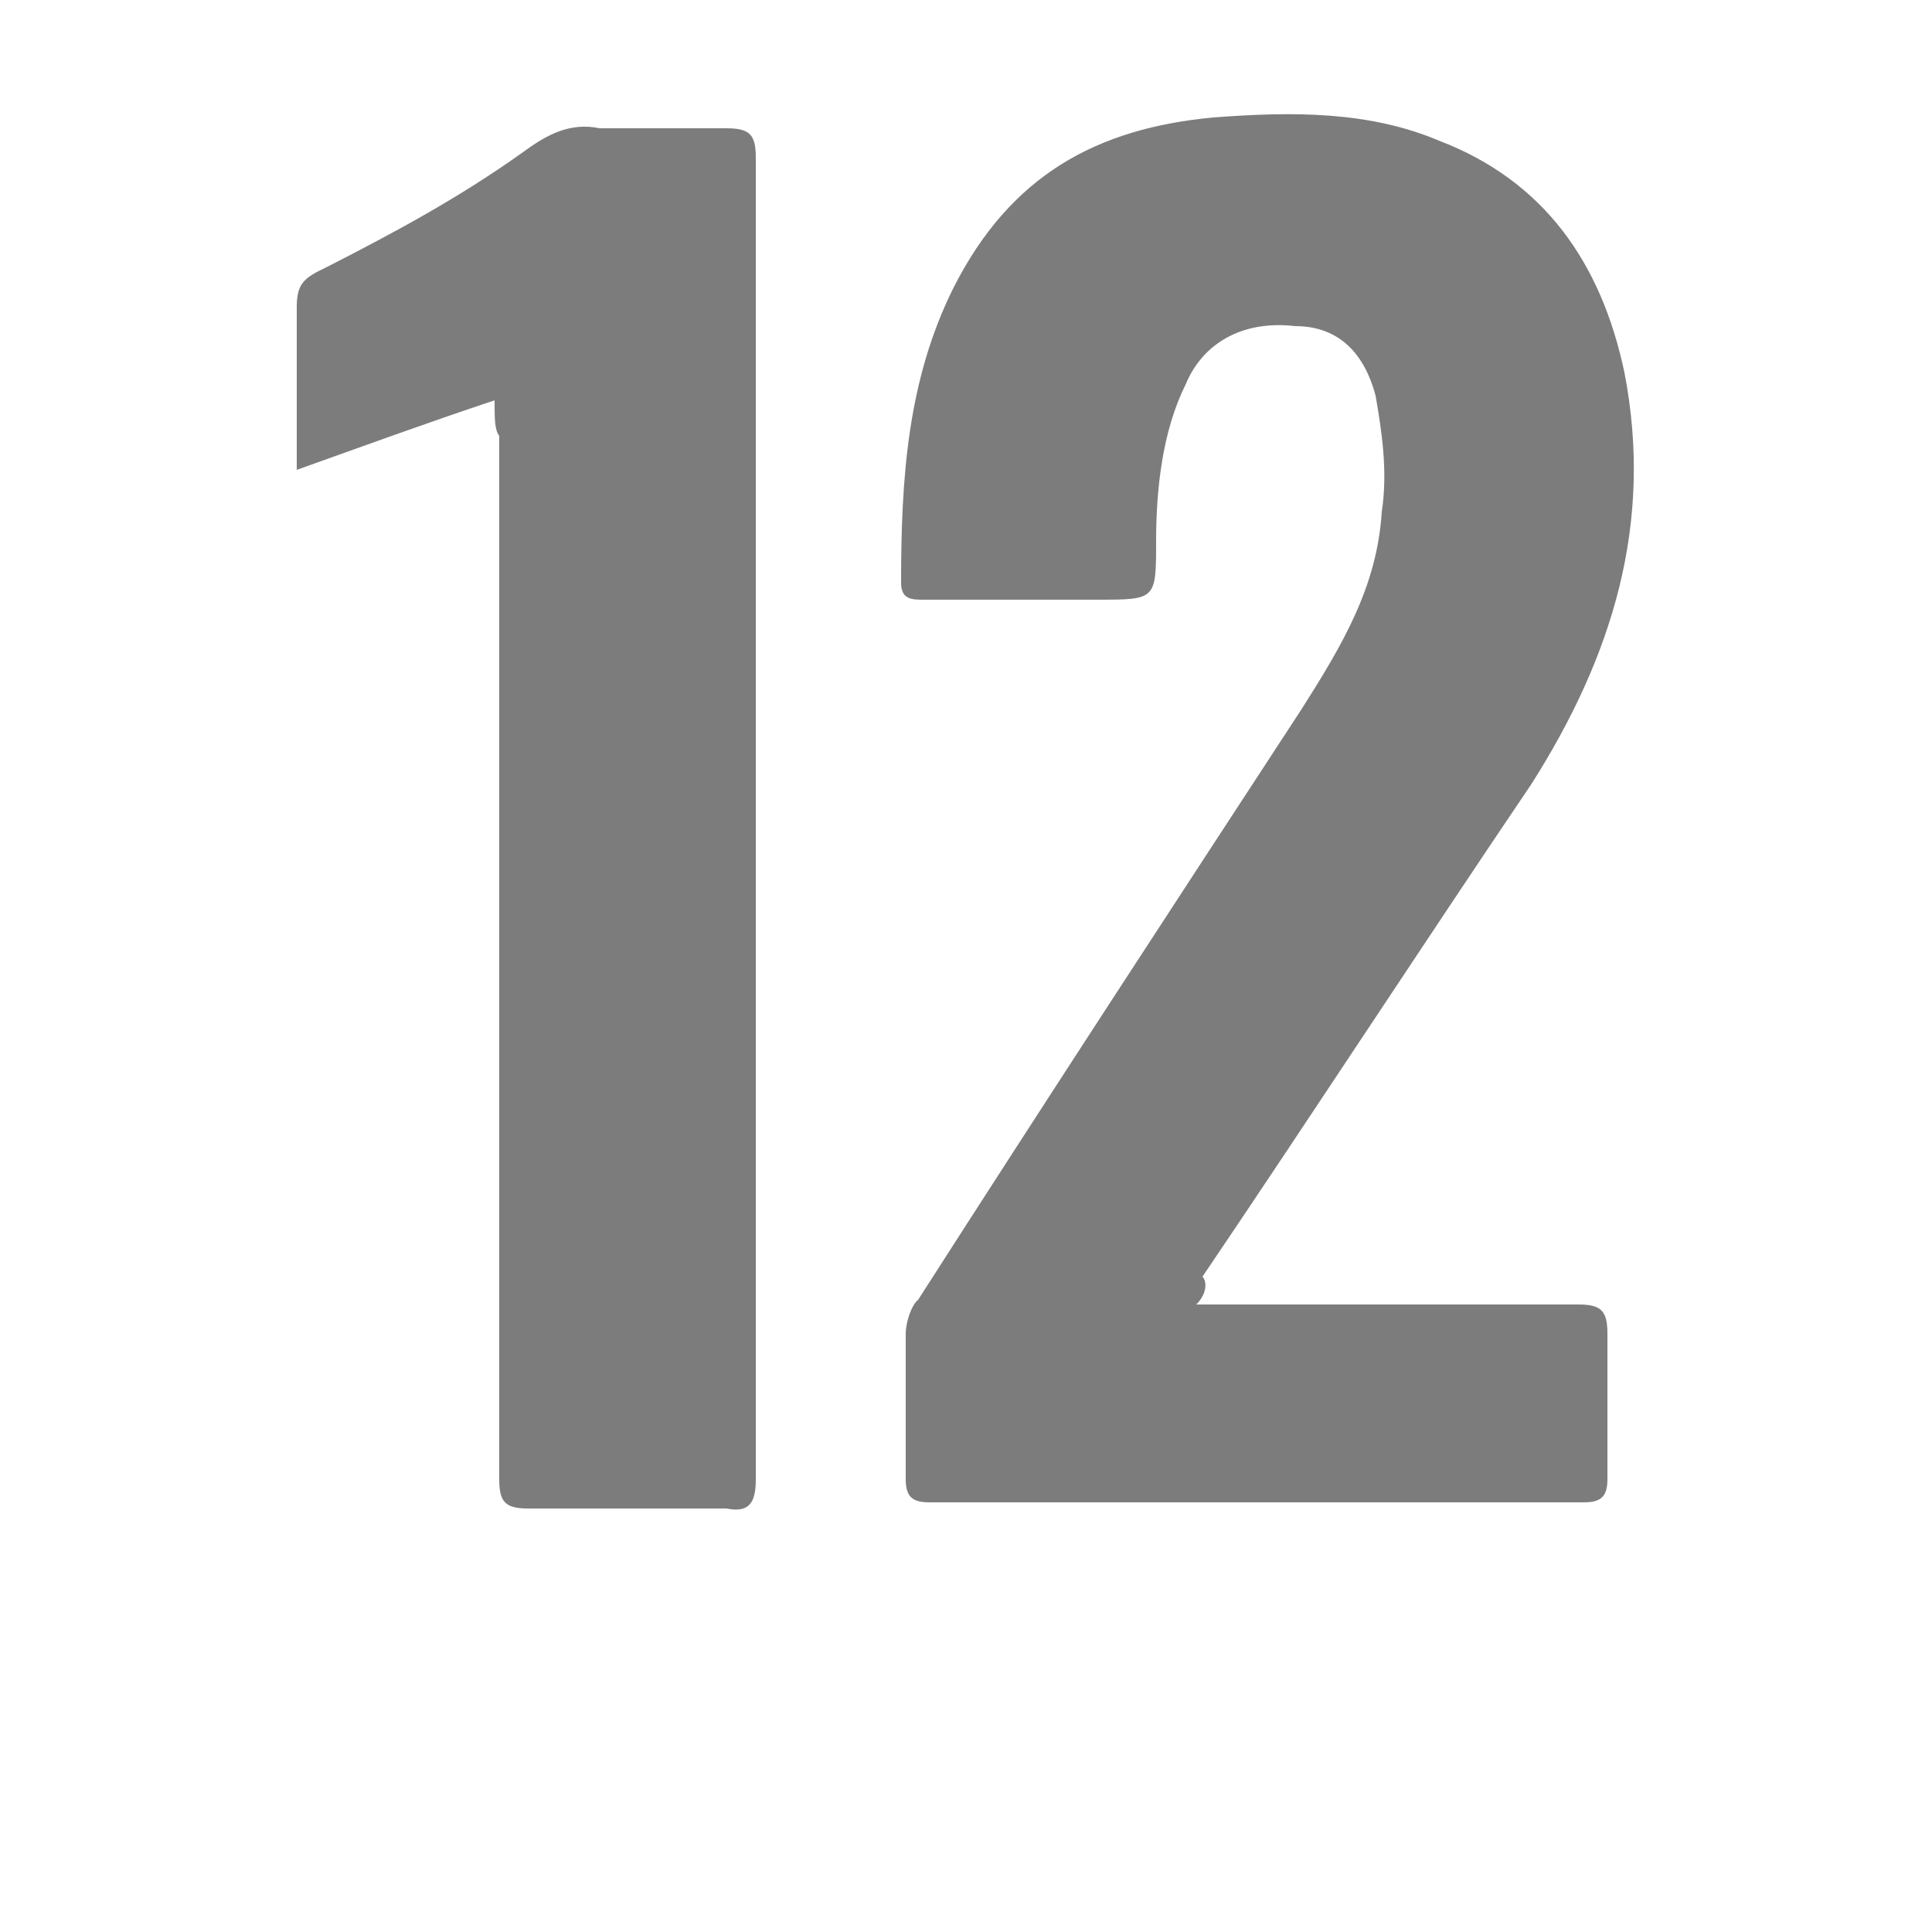 <?xml version="1.0" encoding="utf-8"?>
<!-- Generator: Adobe Illustrator 24.0.3, SVG Export Plug-In . SVG Version: 6.00 Build 0)  -->
<svg version="1.1" id="Layer_1" xmlns="http://www.w3.org/2000/svg" xmlns:xlink="http://www.w3.org/1999/xlink" x="0px" y="0px"
	 viewBox="0 0 125 125" style="enable-background:new 0 0 125 125;" xml:space="preserve">
<style type="text/css">
	.st0{fill:#7C7C7C;}
</style>
<g>
	<path class="st0" d="M77.4,84.4c1.1,0,1.5,0,2.2,0c7.5,0,15,0,22.5,0c1.5,0,1.9,0.4,1.9,1.9c0,3.4,0,6.4,0,9.4
		c0,1.1-0.4,1.5-1.5,1.5c-14.2,0-28.5,0-42.4,0c-1.1,0-1.5-0.4-1.5-1.5c0-3,0-6,0-9.4c0-0.8,0.4-1.9,0.8-2.2
		c8.2-12.8,16.5-25.5,24.8-38.2c2.6-4.1,4.9-7.9,5.2-12.8c0.4-2.6,0-5.2-0.4-7.5c-0.8-3-2.6-4.5-5.2-4.5c-3.4-0.4-6,1.1-7.1,3.8
		c-1.5,3-1.9,6.8-1.9,10.1c0,3.8,0,3.8-3.8,3.8s-7.5,0-11.2,0c-0.8,0-1.5,0-1.5-1.1c0-6.7,0.4-13.1,3.4-19.1
		C65.4,11.3,71,8.3,78.5,7.6c5.2-0.4,10.1-0.4,14.6,1.5c6.8,2.6,10.5,7.9,12,15c1.9,9.8-0.8,18.4-6,26.6
		C92,61.2,84.9,72.1,77.8,82.6C78.1,82.9,78.1,83.7,77.4,84.4z"/>
	<path class="st0" d="M32,25.9c-4.5,1.5-8.6,3-12.8,4.5c0-1.5,0-2.6,0-4.1c0-2.3,0-4.1,0-6.4c0-1.5,0.4-1.9,1.9-2.6
		c4.5-2.3,8.6-4.5,12.8-7.5c1.5-1.1,3-1.9,4.9-1.5c2.6,0,5.6,0,8.2,0c1.5,0,1.9,0.4,1.9,1.9c0,18.4,0,37.1,0,55.5
		c0,10.1,0,19.9,0,30c0,1.5-0.4,2.2-1.9,1.9c-4.1,0-8.6,0-12.8,0c-1.5,0-1.9-0.4-1.9-1.9c0-22.5,0-45,0-67.5
		C32,27.8,32,27.1,32,25.9z"/>
</g>
</svg>
